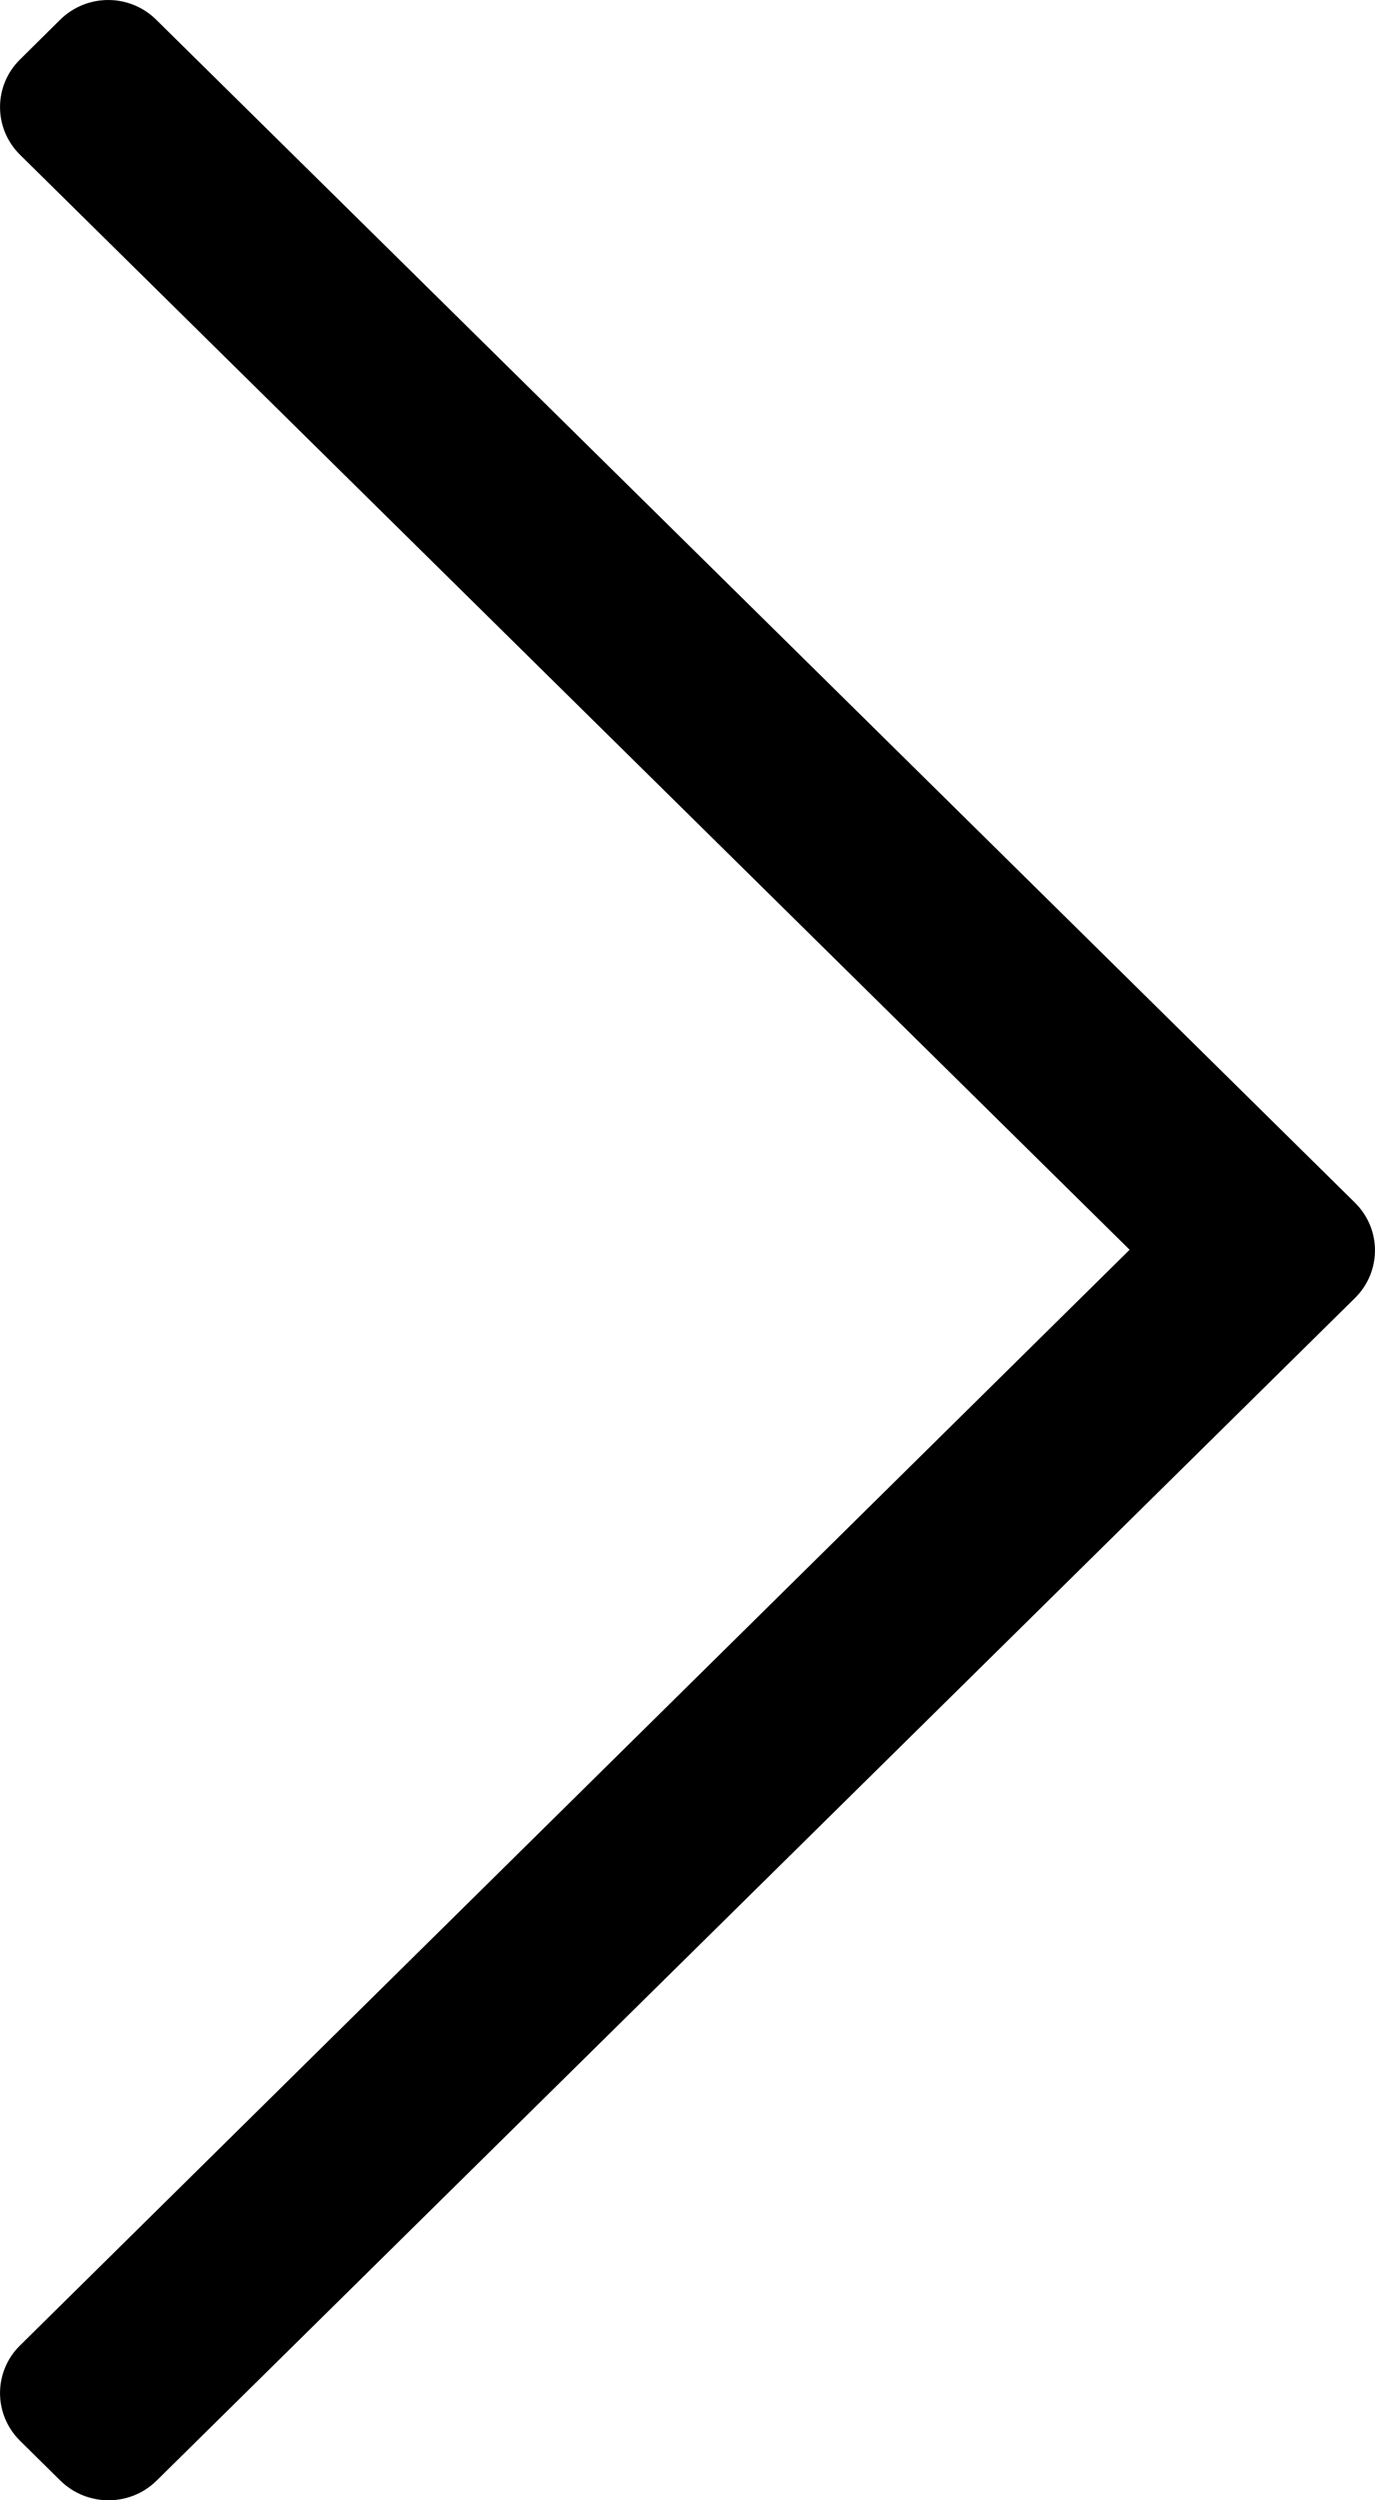 <svg width="11" height="20" viewBox="0 0 11 20" fill="none" xmlns="http://www.w3.org/2000/svg">
<path d="M0.482 0.157L0.16 0.476C-0.053 0.686 -0.053 1.027 0.16 1.238L9.037 9.997L0.16 18.762C-0.053 18.972 -0.053 19.313 0.16 19.524L0.482 19.842C0.696 20.053 1.041 20.053 1.254 19.842L10.84 10.383C11.053 10.172 11.053 9.832 10.84 9.621L1.254 0.162C1.041 -0.053 0.696 -0.053 0.482 0.157Z" fill="black"/>
</svg>
